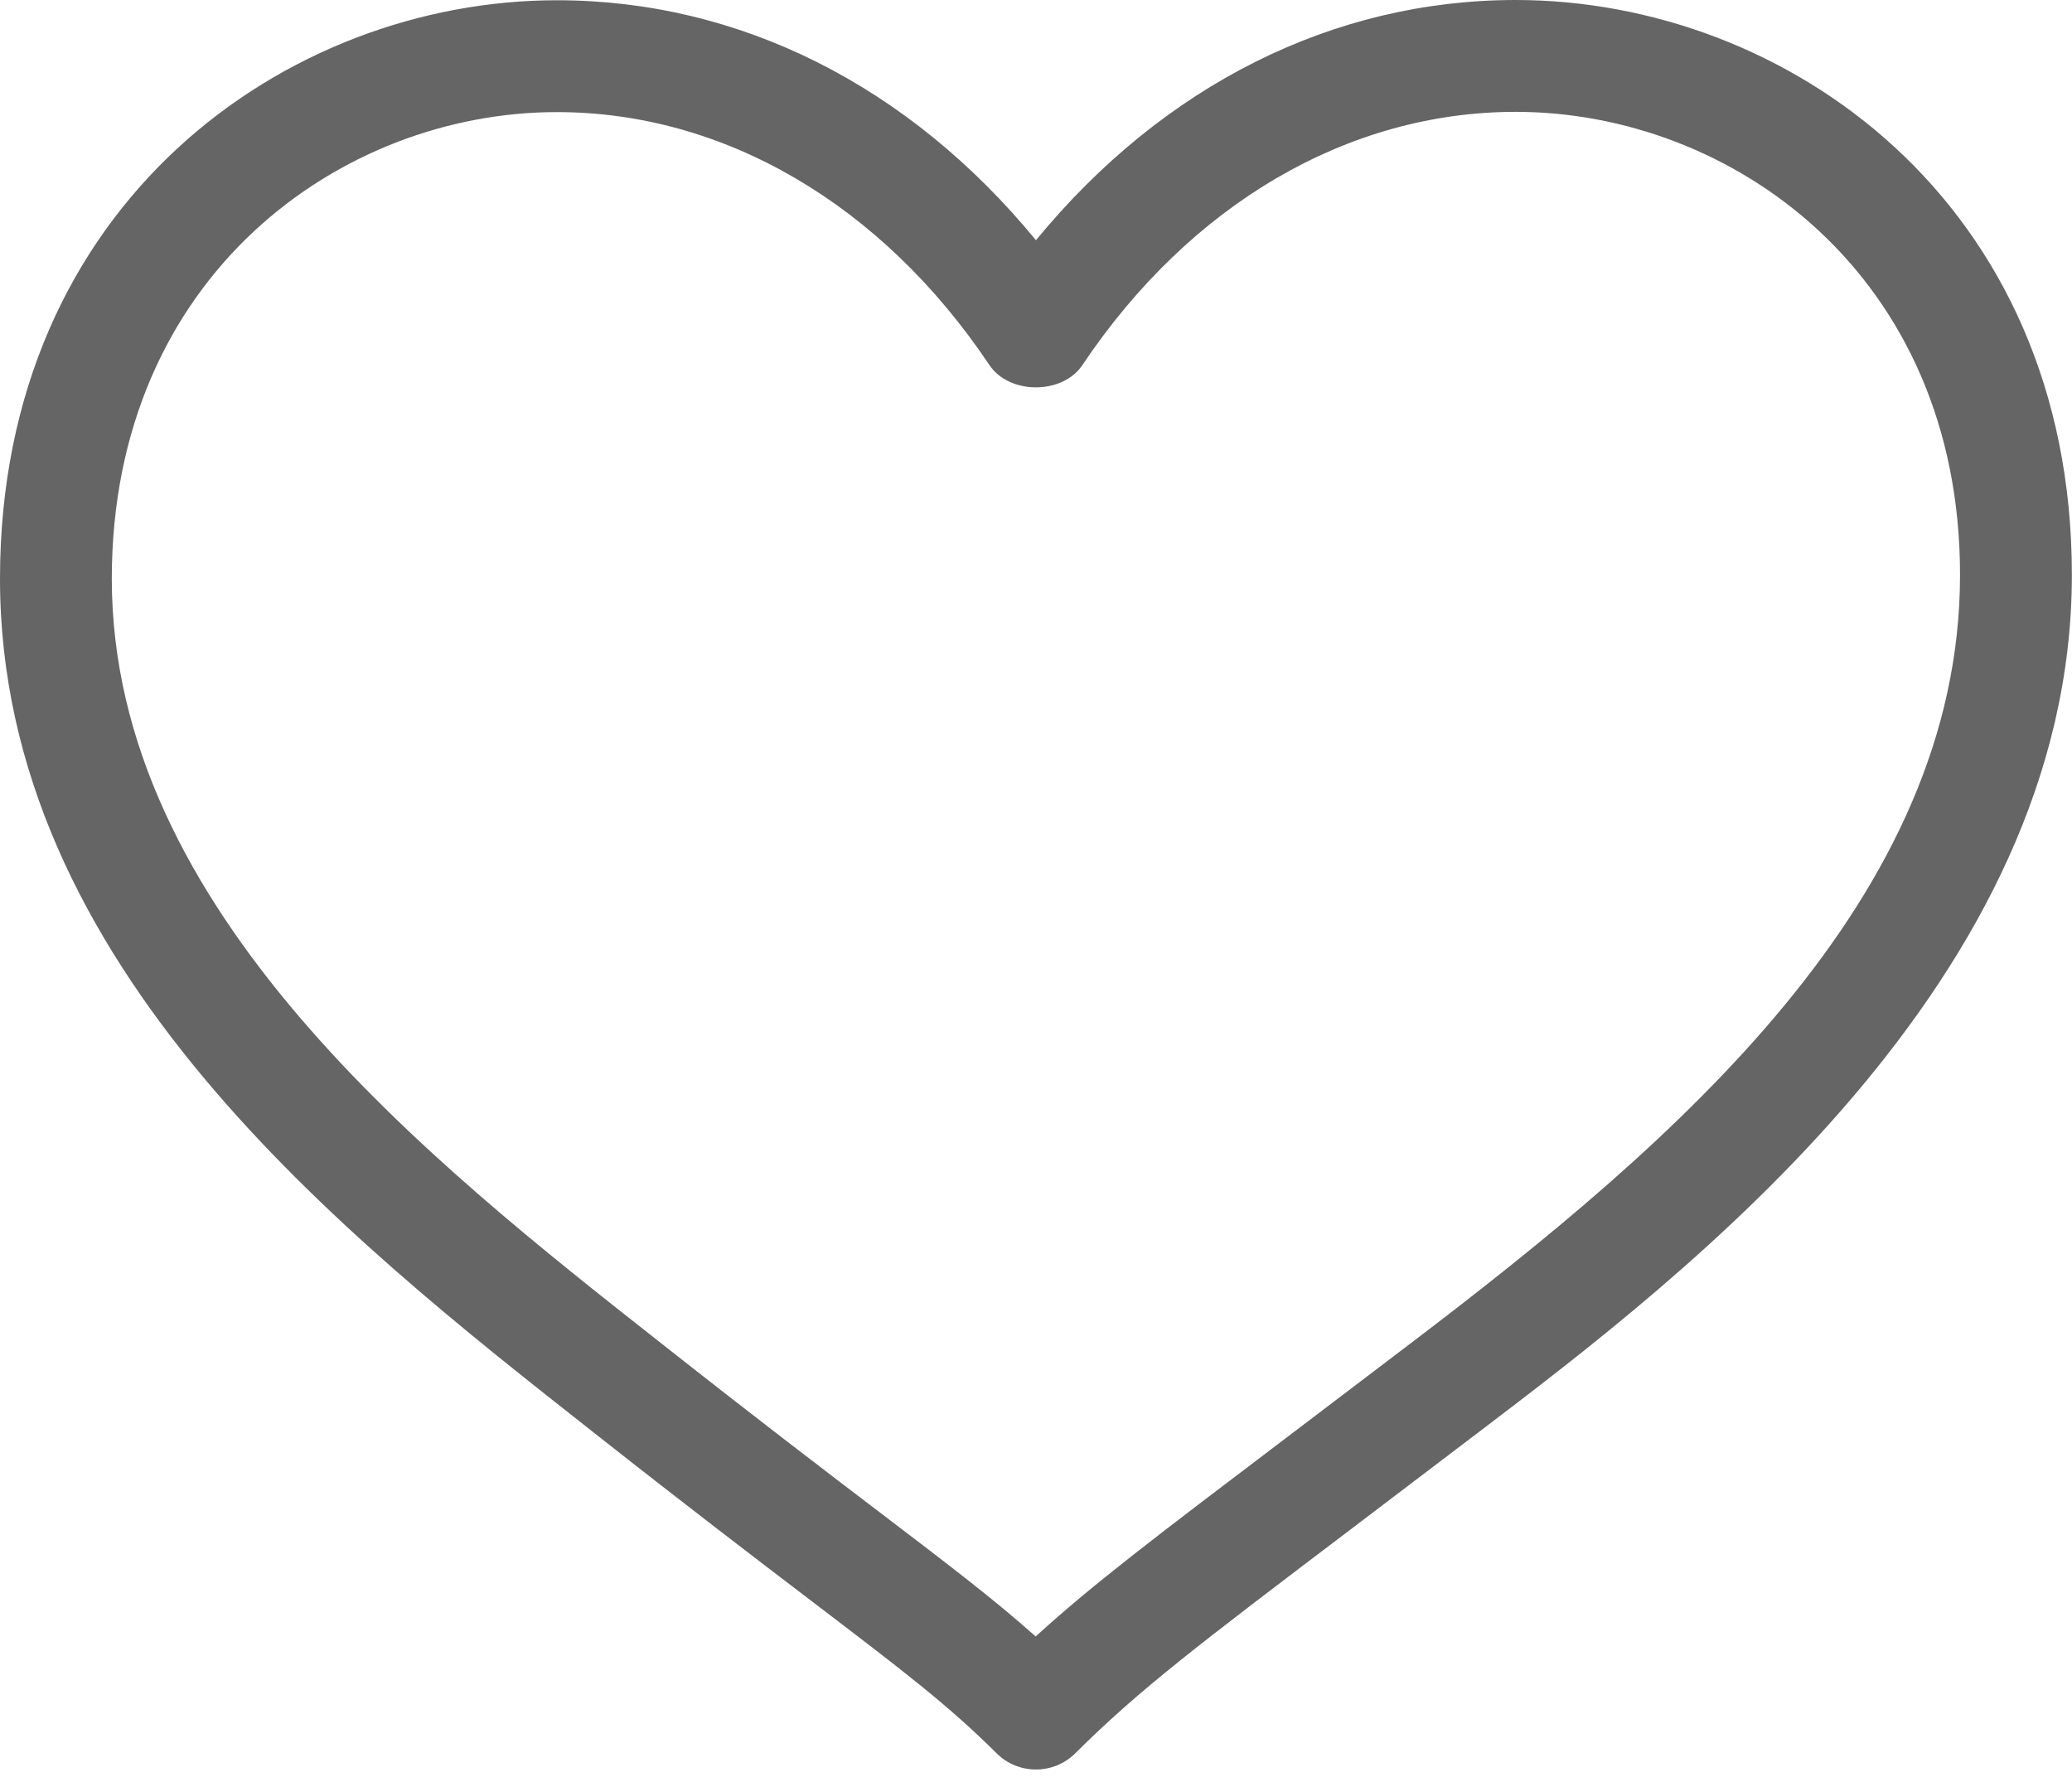 <?xml version="1.0" encoding="UTF-8" standalone="no"?>
<svg width="50px" height="43px" version="1.1" xmlns="http://www.w3.org/2000/svg" xmlns:xlink="http://www.w3.org/1999/xlink" xmlns:sketch="http://www.bohemiancoding.com/sketch/ns">
    <title>Slice 1</title>
    <description>Created with Sketch (http://www.bohemiancoding.com/sketch)</description>
    <defs></defs>
    <g id="Page 1" fill="rgb(223,223,223)" fill-rule="evenodd">
        <path d="M36.577,0 C32.171,0 28.074,2.055 24.999,5.796 C21.927,2.058 17.838,0.006 13.438,0.006 C6.923,0.006 0,4.898 0,13.965 C0,23.292 8.271,29.802 14.311,34.555 C16.598,36.359 18.276,37.637 19.64,38.677 C21.797,40.32 22.879,41.144 24.046,42.304 C24.299,42.558 24.638,42.698 24.998,42.698 C25.357,42.698 25.695,42.559 25.95,42.305 C27.493,40.771 28.894,39.708 32.648,36.863 L35.667,34.57 C40.675,30.764 49.997,23.679 49.997,13.873 C49.998,4.861 43.083,0 36.577,0 L36.577,0 L36.577,0 M13.438,2.705 C17.474,2.705 21.279,4.931 23.876,8.809 C24.355,9.526 25.642,9.526 26.12,8.809 C28.72,4.926 32.53,2.699 36.576,2.699 C41.773,2.699 47.298,6.615 47.298,13.872 C47.298,21.684 40.45,27.544 34.031,32.422 L31.017,34.711 C27.88,37.088 26.355,38.244 24.992,39.488 C23.997,38.6 22.889,37.757 21.274,36.527 C19.967,35.533 18.287,34.253 15.966,32.422 C10.366,28.016 2.698,21.981 2.698,13.965 C2.7,6.651 8.233,2.705 13.438,2.705 C13.438,2.705 8.233,2.705 13.438,2.705 L13.438,2.705" id="Shape" fill="rgb(101,101,101)"></path>
    </g>
</svg>